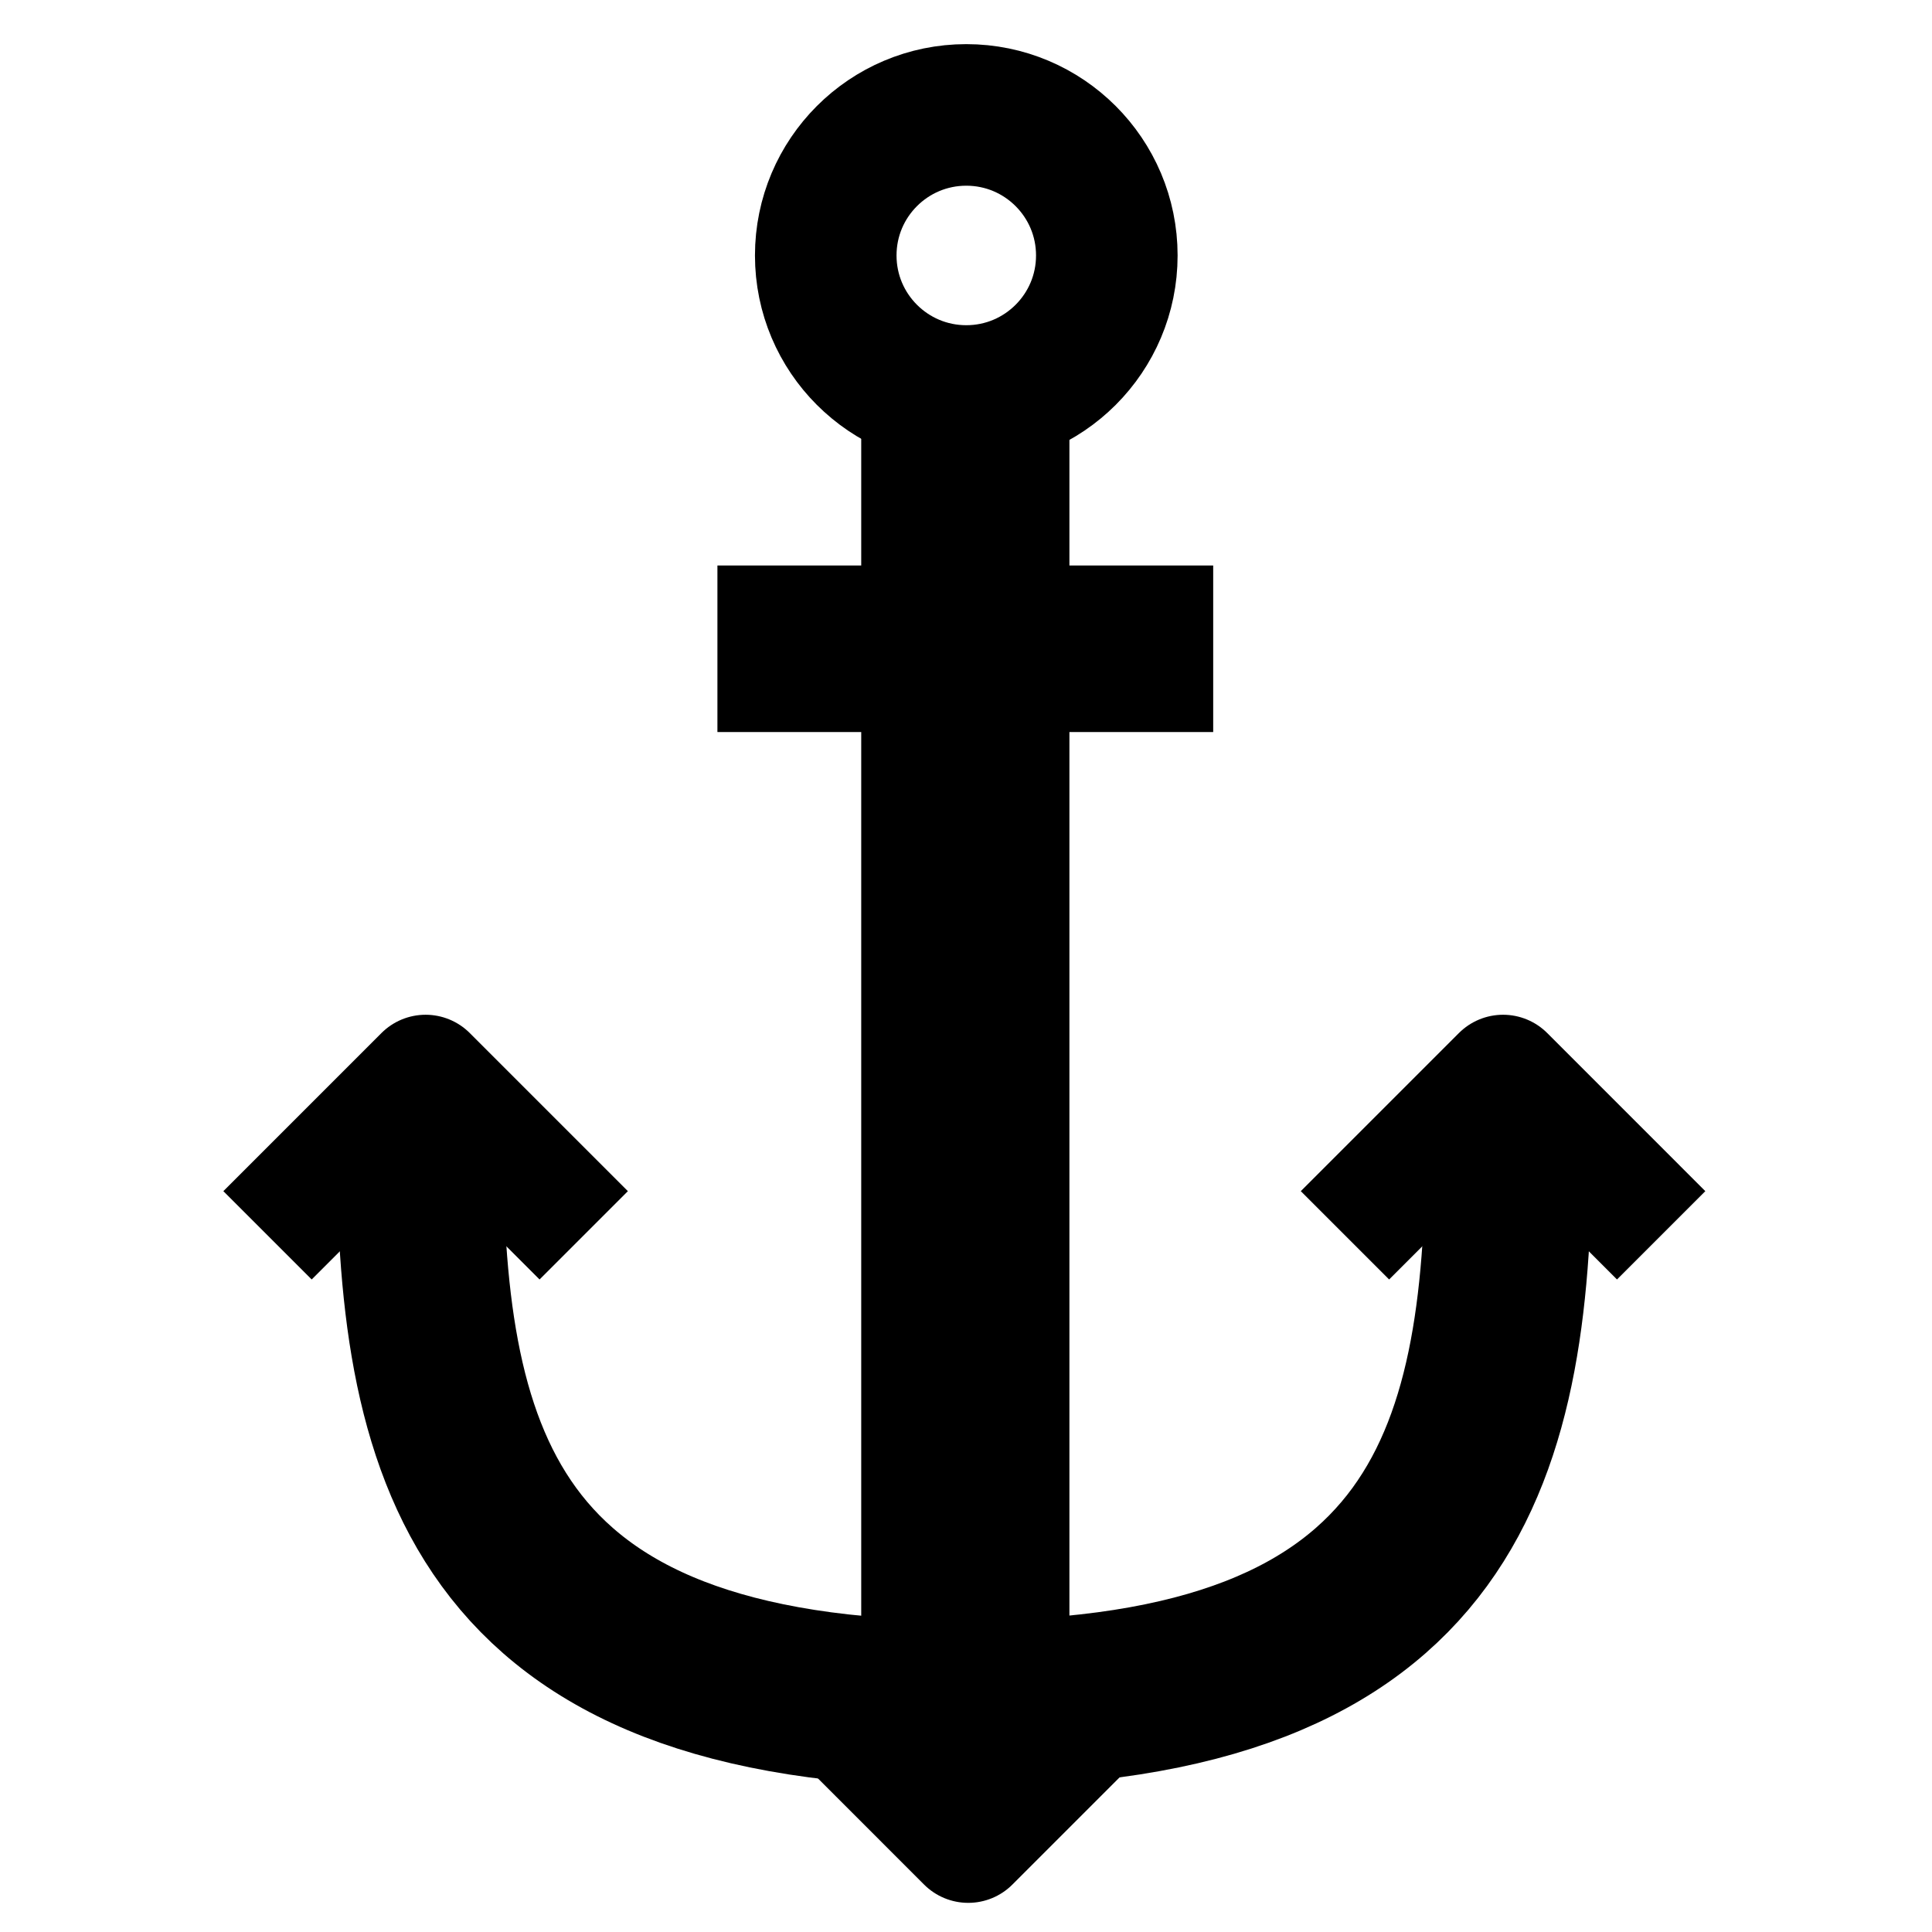 <?xml version="1.0" encoding="utf-8"?>
<!-- Generator: Adobe Illustrator 27.8.1, SVG Export Plug-In . SVG Version: 6.00 Build 0)  -->
<svg version="1.1" id="Layer_1" xmlns="http://www.w3.org/2000/svg" xmlns:xlink="http://www.w3.org/1999/xlink" x="0px" y="0px"
	 viewBox="0 0 1160 1160" style="enable-background:new 0 0 1160 1160;" xml:space="preserve">
<style type="text/css">
	.st0{fill:none;stroke:#000000;stroke-width:125;stroke-linejoin:round;stroke-miterlimit:10;}
	.st1{fill:none;stroke:#000000;stroke-width:85;stroke-miterlimit:10;}
	.st2{fill:none;stroke:#000000;stroke-width:100;stroke-miterlimit:10;}
	.st3{fill:none;stroke:#000000;stroke-width:75;stroke-linejoin:round;stroke-miterlimit:10;}
</style>
<g id="Thicc_Blue">
	<g>
		<path d="M580.17,256.51c0,0-0.52,0-1.17,0c-0.65,0-1.17,0-1.17,0s0.52,0,1.17,0C579.65,256.51,580.17,256.51,580.17,256.51
			L580.17,256.51z"/>
	</g>
	<g>
		<line class="st0" x1="579.59" y1="241.28" x2="579.59" y2="1079.22"/>
	</g>
	<circle class="st1" cx="580.17" cy="153.38" r="84.38"/>
	<g>
		<path class="st2" d="M577.83,1022.96c294.74,0,328.14-152.94,328.14-342.21"/>
		<polyline class="st3" points="807.53,741.7 902.46,646.77 997.38,741.7 		"/>
	</g>
	<g>
		<line class="st2" x1="728.42" y1="389.53" x2="430.75" y2="389.53"/>
	</g>
	<polyline class="st3" points="676.27,1010.07 581.34,1105 486.42,1010.07 	"/>
	<g>
		<path class="st2" d="M580.17,1022.96c-294.74,0-328.14-152.94-328.14-342.21"/>
		<polyline class="st3" points="350.47,741.7 255.54,646.77 160.62,741.7 		"/>
	</g>
</g>
</svg>
